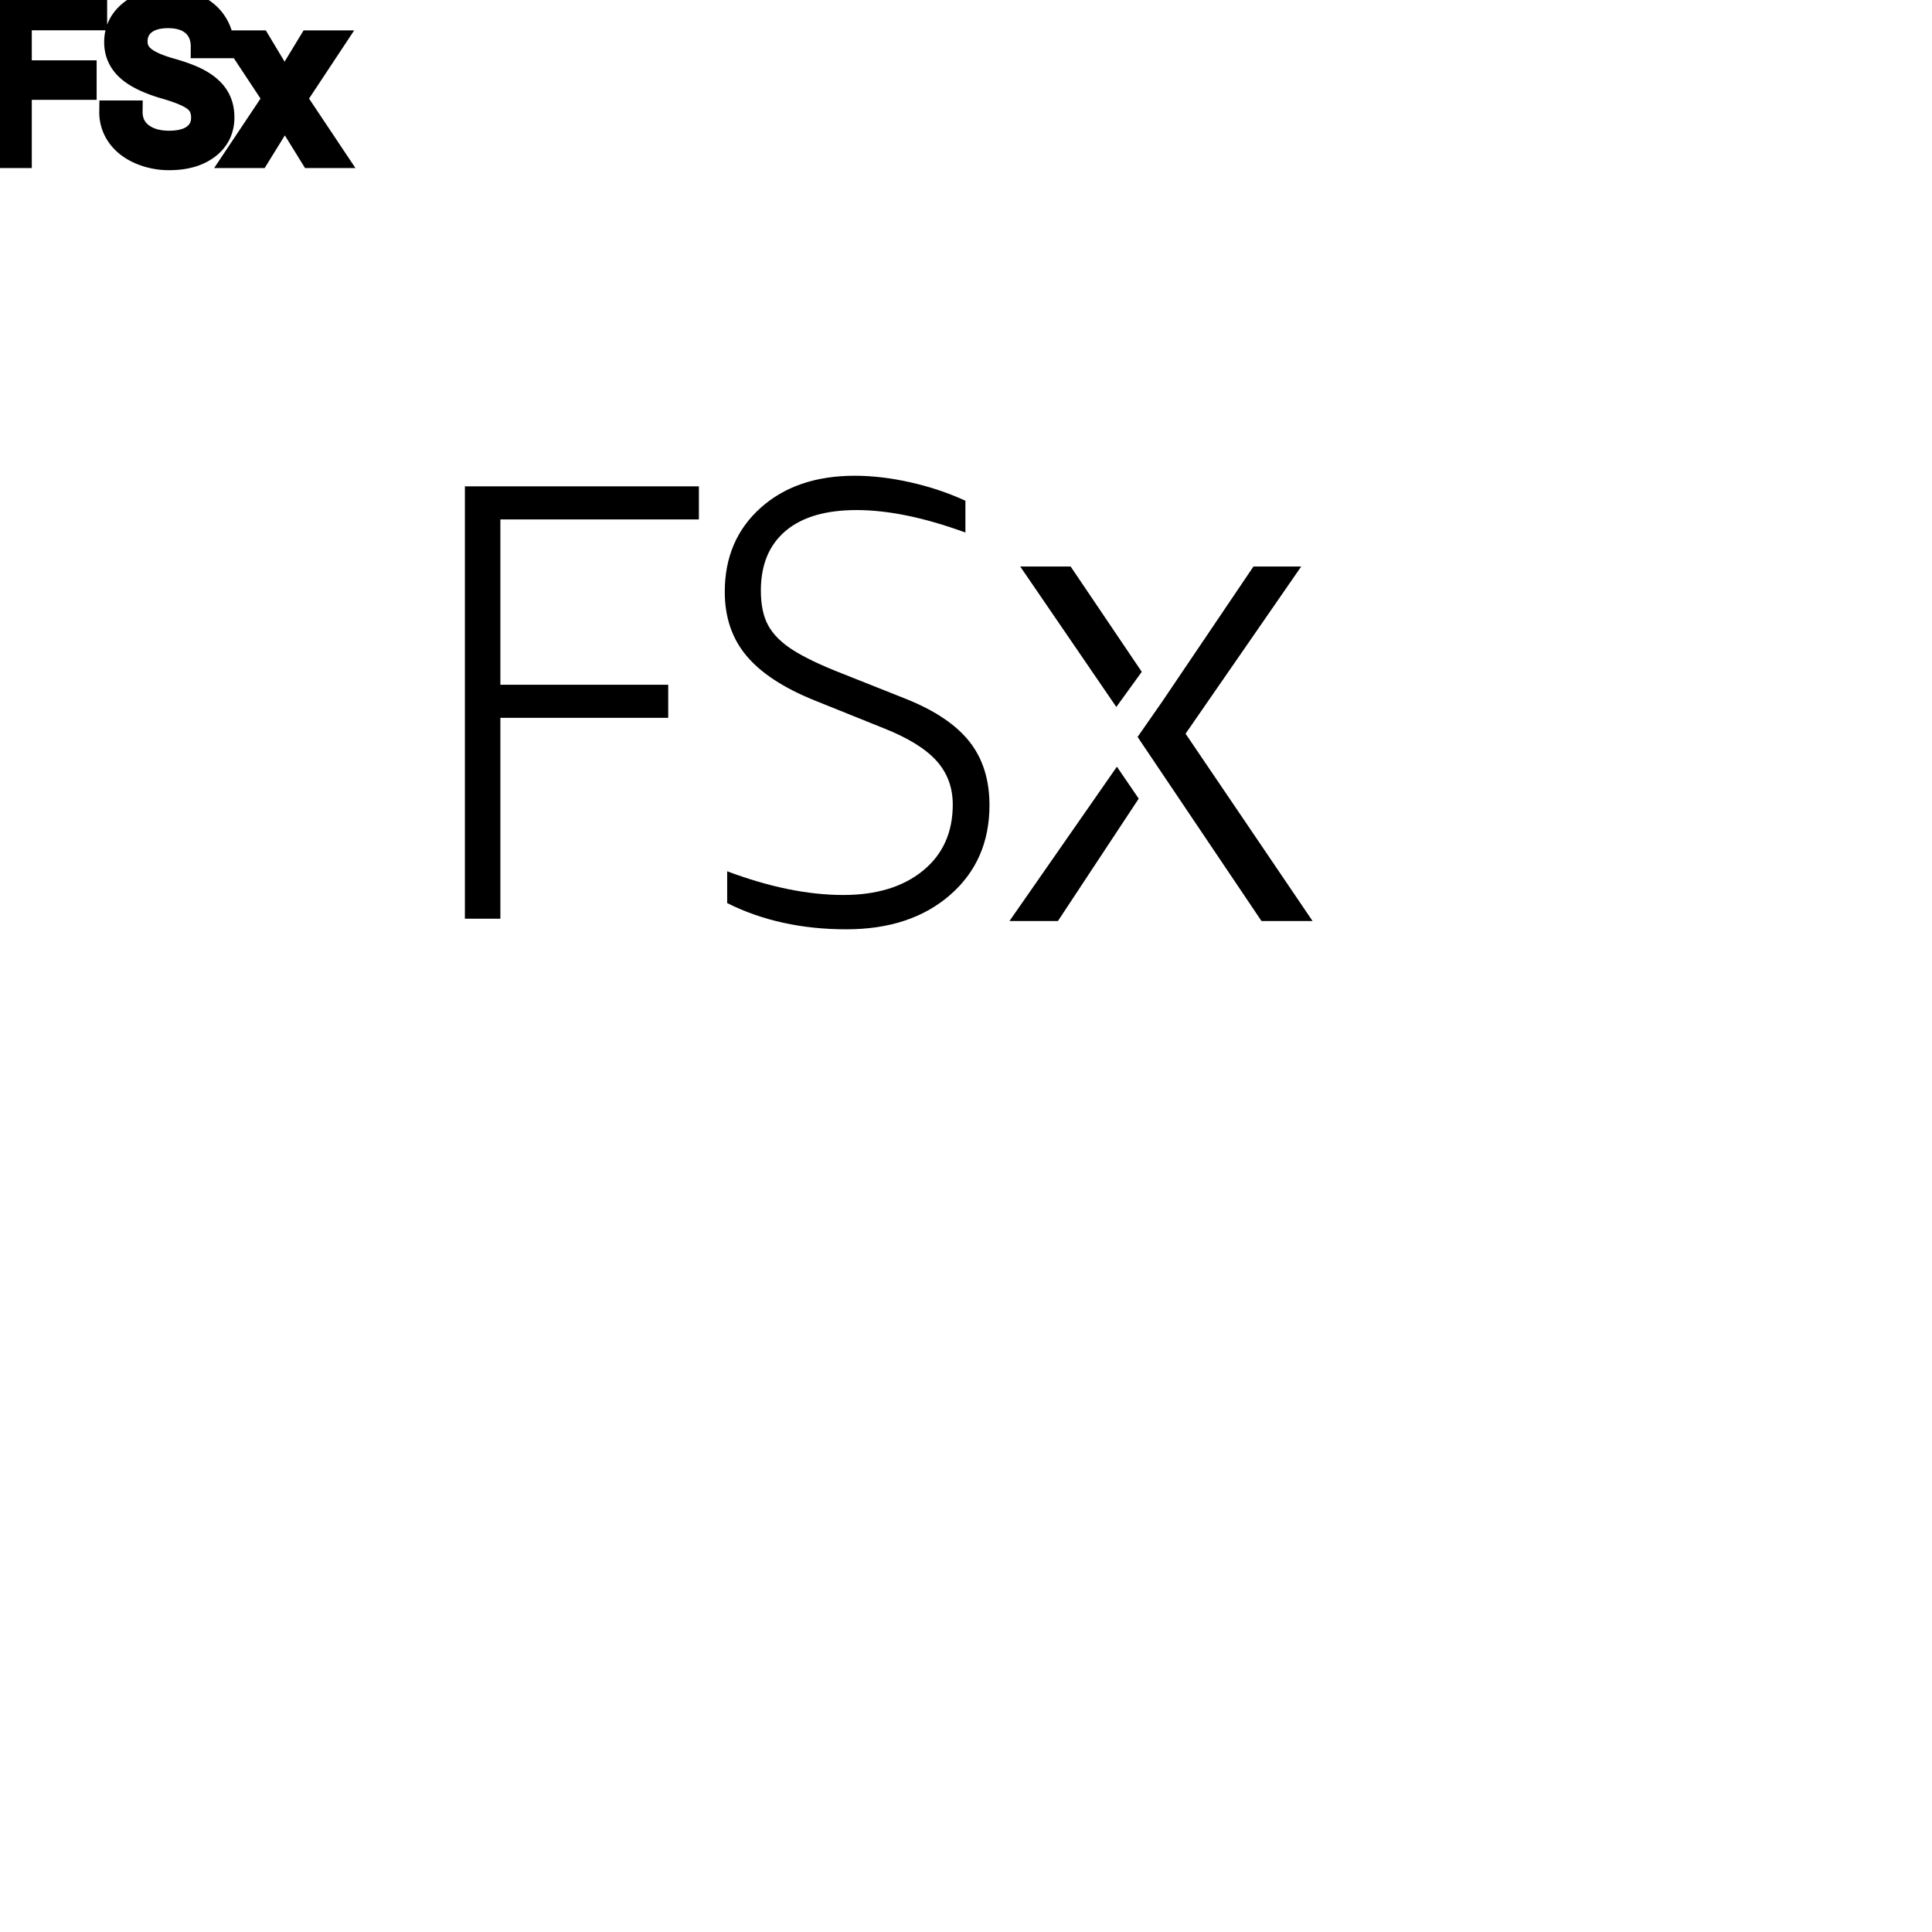 <?xml version="1.0" encoding="UTF-8"?>
<svg width="80px" height="80px" viewBox="0 0 80 80" version="1.1" xmlns="http://www.w3.org/2000/svg" xmlns:xlink="http://www.w3.org/1999/xlink">
    <title>Icon-Architecture/64/Arch_Amazon-FSx_64</title>
    
    <g id="Icon-Architecture/64/Arch_Amazon-FSx_64" stroke="none" stroke-width="1" fill="none" fill-rule="evenodd">
        
        <g id="Icon-Service/64/Amazon-FSx_64" transform="translate(16, 8), scale(.65)" fill="#000000">
            <path d="M46.536,36.534 L39.693,46.365 L42.779,46.365 L47.926,38.569 L46.536,36.534 Z M55.747,46.365 L59,46.365 L50.911,34.432 L58.277,23.783 L55.234,23.783 L49.412,32.402 L47.854,34.639 L55.747,46.365 Z M48.12,30.49 L43.59,23.783 L40.378,23.783 L46.499,32.729 L48.12,30.49 Z M27.265,32.307 C25.299,31.513 23.855,30.566 22.935,29.466 C22.015,28.367 21.556,27.009 21.556,25.392 C21.556,23.194 22.316,21.412 23.836,20.047 C25.355,18.683 27.355,18 29.834,18 C30.958,18 32.139,18.139 33.379,18.418 C34.617,18.696 35.786,19.087 36.885,19.59 L36.885,21.617 C34.279,20.663 31.967,20.186 29.948,20.186 C27.981,20.186 26.474,20.63 25.427,21.517 C24.379,22.406 23.855,23.67 23.855,25.313 C23.855,26.241 24.015,26.989 24.335,27.558 C24.653,28.128 25.178,28.645 25.905,29.108 C26.634,29.572 27.675,30.069 29.029,30.598 L33.13,32.228 C34.969,32.97 36.31,33.877 37.153,34.951 C37.996,36.023 38.418,37.368 38.418,38.984 C38.418,41.343 37.581,43.25 35.908,44.707 C34.234,46.164 32.03,46.893 29.297,46.893 C26.461,46.893 23.932,46.336 21.709,45.223 L21.709,43.197 C24.391,44.204 26.857,44.707 29.105,44.707 C31.225,44.707 32.919,44.19 34.183,43.157 C35.448,42.124 36.08,40.72 36.08,38.945 C36.08,37.858 35.735,36.931 35.046,36.162 C34.355,35.394 33.244,34.706 31.712,34.096 L27.265,32.307 Z M5,46.217 L5,18.676 L19.907,18.676 L19.907,20.783 L7.261,20.783 L7.261,31.314 L17.953,31.314 L17.953,33.42 L7.261,33.42 L7.261,46.217 L5,46.217 Z" id="Fill-1"></path>
        </g>
    </g><g transform="translate(33vw, 80vh)" id="svgGroup" stroke-linecap="round" fill-rule="evenodd" font-size="9pt" stroke="#000" stroke-width="0.25mm" fill="#000" style="stroke:#000;stroke-width:0.25mm;fill:#000"><path d="M 9.22 1.938 L 8.372 1.938 A 1.466 1.466 0 0 0 8.322 1.546 A 1.066 1.066 0 0 0 8.002 1.026 A 1.211 1.211 0 0 0 7.533 0.77 Q 7.281 0.694 6.961 0.694 A 2.286 2.286 0 0 0 6.581 0.724 Q 6.379 0.758 6.217 0.831 A 1.101 1.101 0 0 0 5.988 0.969 A 0.892 0.892 0 0 0 5.643 1.624 A 1.267 1.267 0 0 0 5.638 1.732 A 0.806 0.806 0 0 0 5.906 2.337 A 1.134 1.134 0 0 0 5.97 2.393 A 1.562 1.562 0 0 0 6.208 2.549 Q 6.539 2.73 7.099 2.887 A 8.228 8.228 0 0 1 7.564 3.032 Q 7.799 3.113 7.994 3.2 A 3.297 3.297 0 0 1 8.347 3.382 A 2.342 2.342 0 0 1 8.686 3.626 Q 8.876 3.792 8.998 3.985 A 1.45 1.45 0 0 1 9.015 4.012 A 1.498 1.498 0 0 1 9.212 4.568 A 1.948 1.948 0 0 1 9.233 4.86 A 1.606 1.606 0 0 1 9.111 5.497 Q 8.965 5.838 8.647 6.09 A 1.886 1.886 0 0 1 8.626 6.106 Q 8.02 6.574 7.005 6.574 A 3.023 3.023 0 0 1 5.864 6.36 A 2.917 2.917 0 0 1 5.774 6.322 A 2.383 2.383 0 0 1 5.296 6.044 A 1.874 1.874 0 0 1 4.893 5.629 A 1.689 1.689 0 0 1 4.583 4.632 L 5.432 4.632 A 1.261 1.261 0 0 0 5.501 5.059 A 1.074 1.074 0 0 0 5.86 5.548 Q 6.245 5.85 6.861 5.881 A 2.87 2.87 0 0 0 7.005 5.884 A 2.628 2.628 0 0 0 7.392 5.858 Q 7.588 5.828 7.747 5.767 A 1.129 1.129 0 0 0 8.029 5.612 Q 8.385 5.339 8.385 4.869 A 1.074 1.074 0 0 0 8.342 4.559 A 0.816 0.816 0 0 0 8.055 4.142 Q 7.726 3.885 6.86 3.634 Q 5.774 3.322 5.28 2.868 Q 4.786 2.413 4.786 1.745 Q 4.786 0.989 5.39 0.494 A 2.121 2.121 0 0 1 6.28 0.071 A 3.087 3.087 0 0 1 6.961 0 A 2.913 2.913 0 0 1 7.621 0.072 A 2.372 2.372 0 0 1 8.136 0.255 A 2.051 2.051 0 0 1 8.668 0.626 A 1.834 1.834 0 0 1 8.936 0.958 A 1.798 1.798 0 0 1 9.22 1.938 Z M 3.529 2.971 L 3.529 3.661 L 0.844 3.661 L 0.844 6.486 L 0 6.486 L 0 0.088 L 3.964 0.088 L 3.964 0.782 L 0.844 0.782 L 0.844 2.971 L 3.529 2.971 Z M 10.74 1.732 L 11.782 3.467 L 12.836 1.732 L 13.786 1.732 L 12.23 4.083 L 13.834 6.486 L 12.894 6.486 L 11.795 4.707 L 10.696 6.486 L 9.751 6.486 L 11.355 4.083 L 9.8 1.732 L 10.74 1.732 Z" vector-effect="non-scaling-stroke"/></g>
</svg>